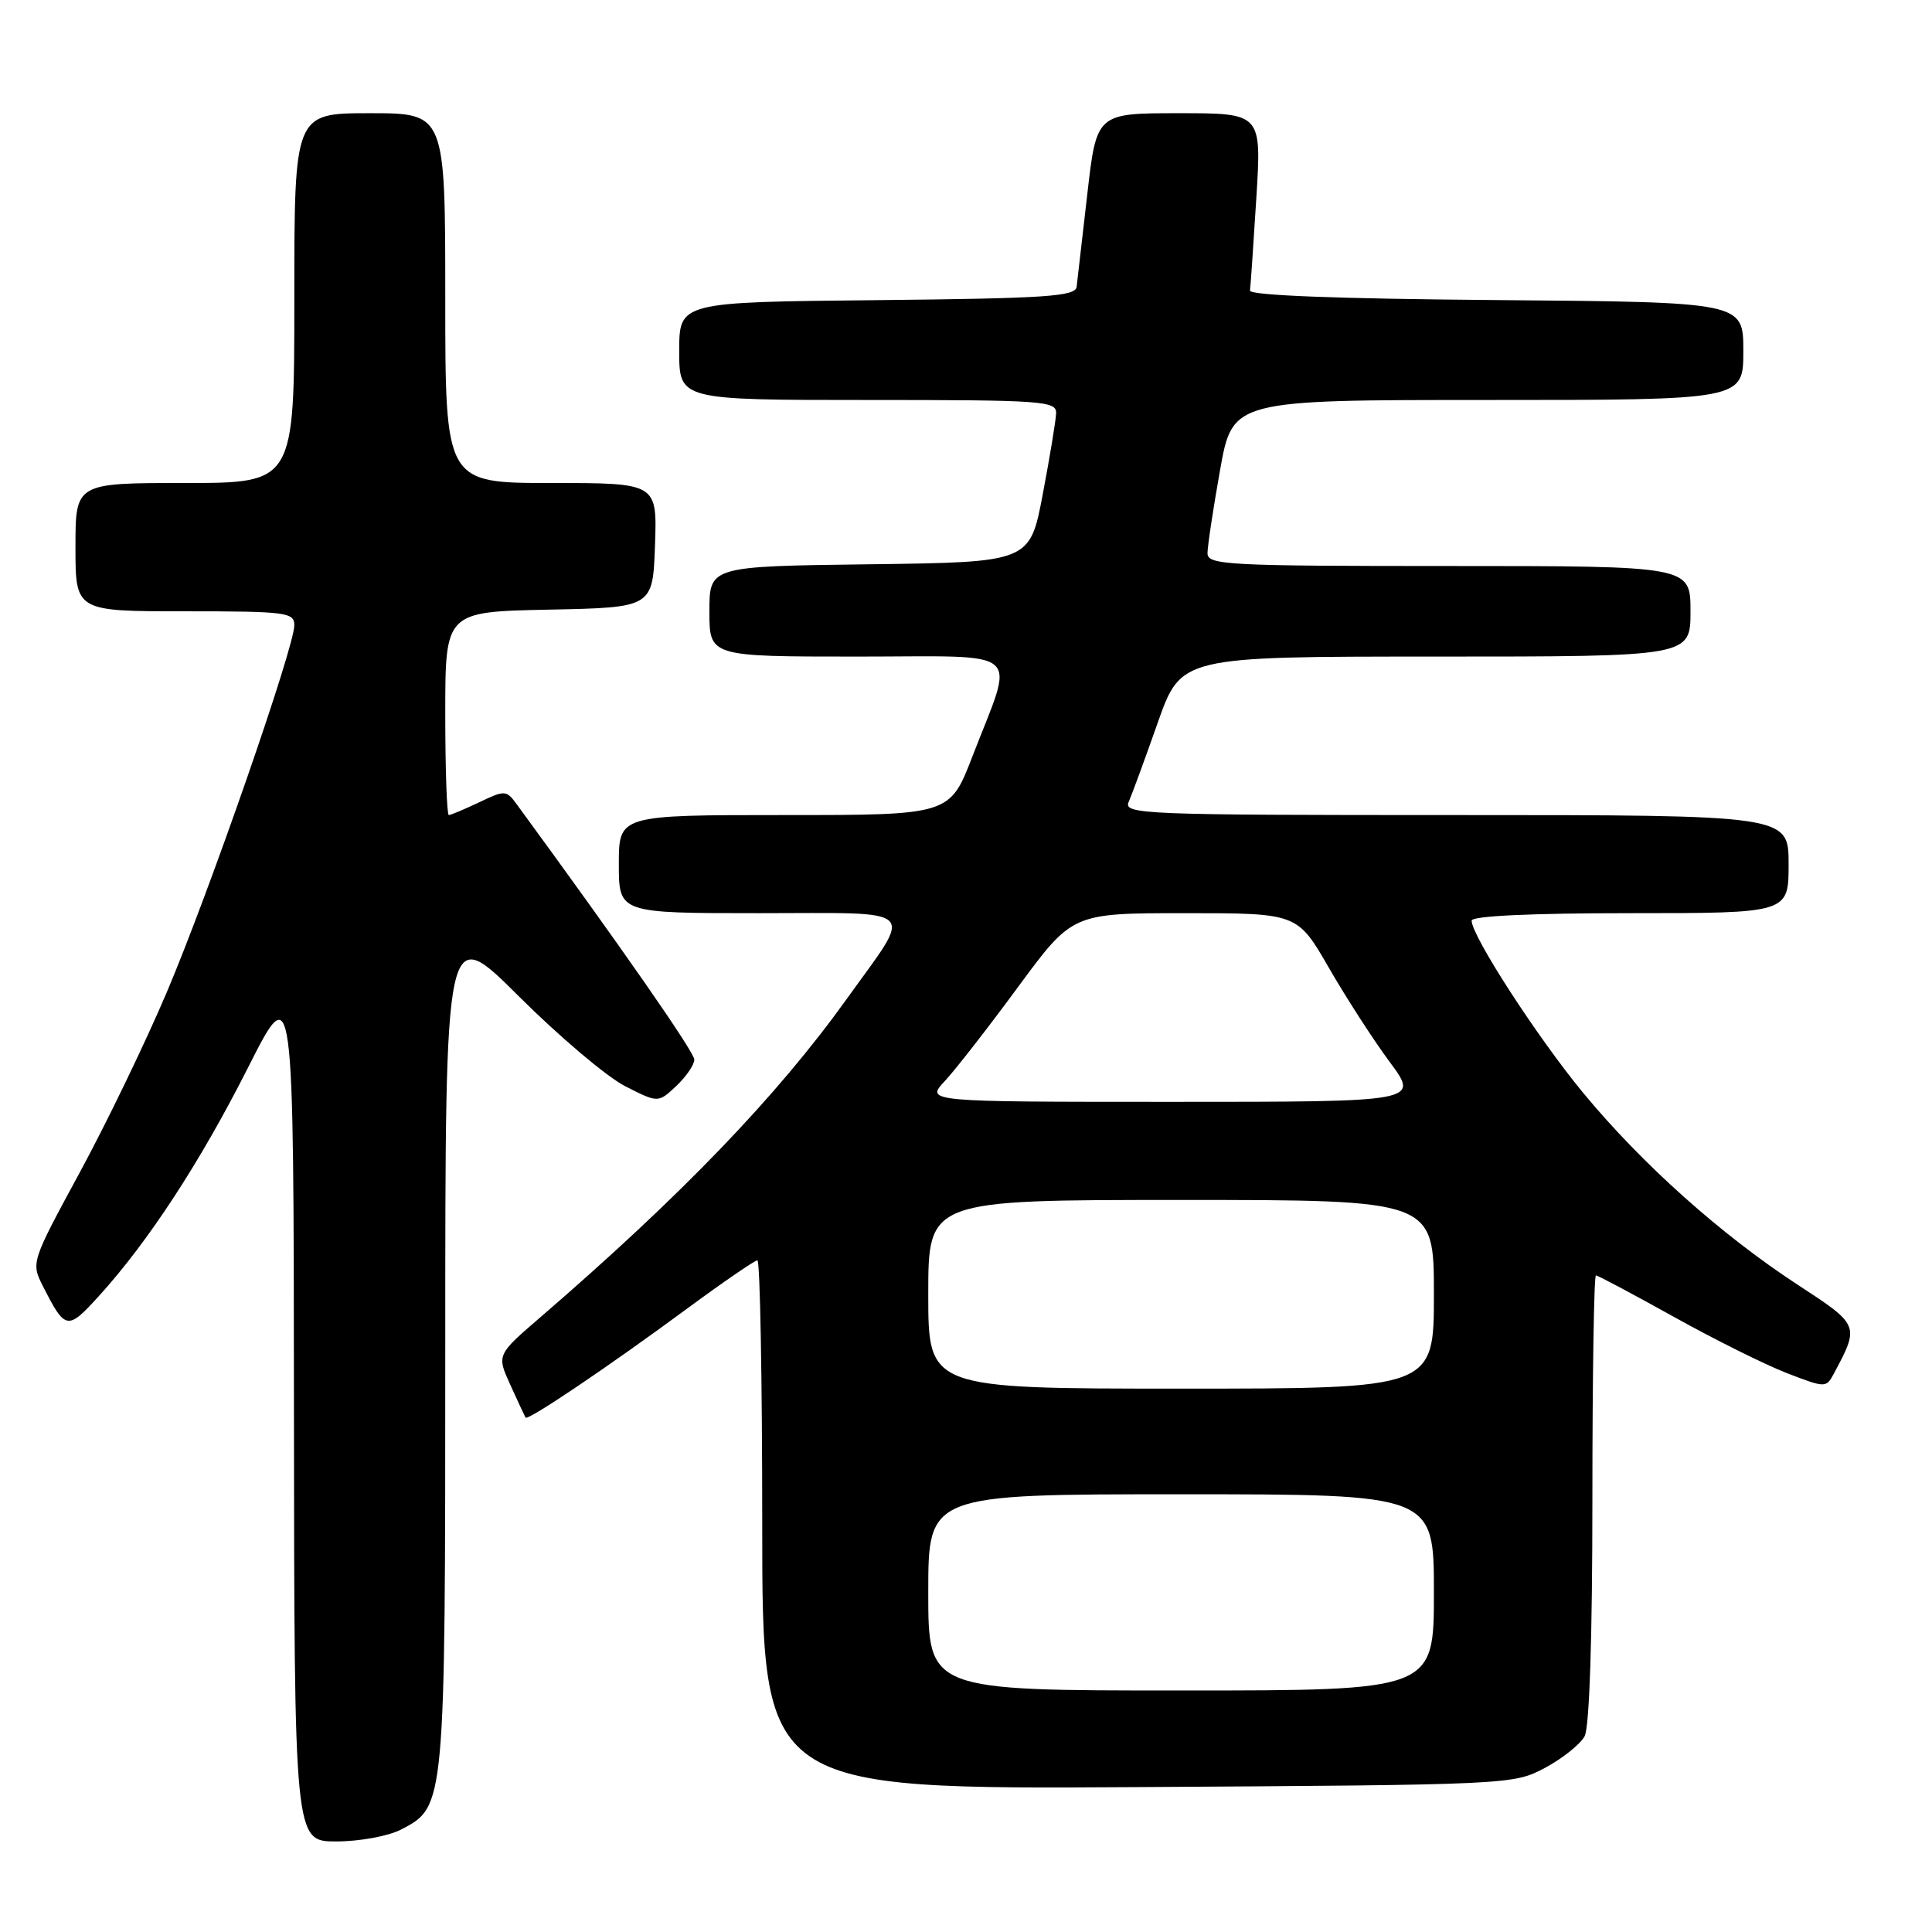 <?xml version="1.0" encoding="UTF-8" standalone="no"?>
<!DOCTYPE svg PUBLIC "-//W3C//DTD SVG 1.1//EN" "http://www.w3.org/Graphics/SVG/1.1/DTD/svg11.dtd" >
<svg xmlns="http://www.w3.org/2000/svg" xmlns:xlink="http://www.w3.org/1999/xlink" version="1.1" viewBox="0 0 256 256">
 <g >
 <path fill="currentColor"
d=" M 53.13 242.43 C 59.01 239.39 59.00 239.47 59.00 178.18 C 59.00 122.29 59.00 122.29 68.75 132.02 C 74.11 137.36 80.46 142.73 82.86 143.94 C 87.21 146.15 87.21 146.15 89.61 143.90 C 90.92 142.66 92.00 141.09 92.00 140.40 C 92.00 139.41 82.33 125.50 68.46 106.56 C 67.10 104.69 66.90 104.68 63.49 106.31 C 61.53 107.24 59.72 108.00 59.47 108.00 C 59.21 108.00 59.00 101.94 59.00 94.53 C 59.00 81.06 59.00 81.06 72.75 80.78 C 86.50 80.50 86.50 80.50 86.79 72.25 C 87.08 64.00 87.08 64.00 73.04 64.00 C 59.00 64.00 59.00 64.00 59.00 39.50 C 59.00 15.00 59.00 15.00 49.00 15.00 C 39.00 15.00 39.00 15.00 39.00 39.50 C 39.00 64.00 39.00 64.00 24.50 64.00 C 10.00 64.00 10.00 64.00 10.00 72.50 C 10.00 81.00 10.00 81.00 24.50 81.00 C 37.94 81.00 39.00 81.14 39.00 82.85 C 39.00 85.77 27.70 118.29 22.09 131.50 C 19.29 138.10 14.10 148.85 10.55 155.39 C 4.15 167.19 4.11 167.31 5.67 170.39 C 8.66 176.27 8.93 176.32 13.09 171.75 C 19.66 164.52 26.56 153.94 32.86 141.47 C 38.91 129.50 38.91 129.50 38.95 186.75 C 39.00 244.00 39.00 244.00 44.55 244.00 C 47.63 244.00 51.45 243.30 53.13 242.43 Z  M 204.72 234.25 C 207.04 233.01 209.40 231.12 209.97 230.06 C 210.61 228.86 211.00 217.00 211.00 198.57 C 211.00 182.30 211.21 169.00 211.47 169.00 C 211.72 169.00 216.33 171.45 221.72 174.45 C 227.10 177.45 233.85 180.81 236.73 181.93 C 241.86 183.91 241.97 183.92 242.98 182.04 C 246.42 175.60 246.43 175.61 238.18 170.22 C 228.05 163.60 217.61 154.27 209.82 144.86 C 203.73 137.49 195.00 124.02 195.00 121.99 C 195.00 121.37 202.85 121.00 216.00 121.00 C 237.00 121.00 237.00 121.00 237.00 114.50 C 237.00 108.00 237.00 108.00 192.89 108.00 C 151.26 108.00 148.83 107.90 149.56 106.25 C 149.98 105.29 151.72 100.56 153.41 95.75 C 156.50 87.00 156.50 87.00 190.25 87.00 C 224.00 87.00 224.00 87.00 224.00 81.00 C 224.00 75.00 224.00 75.00 192.00 75.00 C 162.60 75.00 160.00 74.86 160.00 73.31 C 160.00 72.38 160.75 67.43 161.66 62.31 C 163.32 53.00 163.32 53.00 197.16 53.00 C 231.00 53.00 231.00 53.00 231.00 46.51 C 231.00 40.03 231.00 40.03 198.25 39.76 C 177.15 39.59 165.55 39.14 165.63 38.50 C 165.71 37.95 166.08 32.44 166.47 26.25 C 167.17 15.00 167.17 15.00 156.23 15.00 C 145.30 15.00 145.30 15.00 144.07 25.75 C 143.40 31.66 142.76 37.17 142.66 38.00 C 142.50 39.28 138.67 39.54 116.24 39.77 C 90.00 40.03 90.00 40.03 90.00 46.52 C 90.00 53.00 90.00 53.00 115.00 53.00 C 138.17 53.00 140.00 53.13 139.94 54.75 C 139.91 55.71 139.11 60.55 138.17 65.50 C 136.46 74.50 136.46 74.50 115.23 74.77 C 94.00 75.04 94.00 75.04 94.00 81.02 C 94.00 87.00 94.00 87.00 113.61 87.00 C 136.12 87.00 134.50 85.59 128.85 100.23 C 125.85 108.00 125.85 108.00 103.93 108.00 C 82.00 108.00 82.00 108.00 82.00 114.50 C 82.00 121.00 82.00 121.00 100.61 121.00 C 122.17 121.00 121.10 119.95 112.20 132.36 C 102.97 145.24 90.24 158.47 71.63 174.52 C 65.81 179.53 65.81 179.53 67.63 183.52 C 68.62 185.71 69.53 187.65 69.64 187.84 C 69.92 188.30 80.69 181.04 91.11 173.35 C 95.85 169.86 100.02 167.00 100.36 167.00 C 100.71 167.00 101.00 182.77 101.00 202.05 C 101.00 237.10 101.00 237.10 150.75 236.80 C 200.17 236.50 200.53 236.48 204.72 234.25 Z  M 123.00 211.00 C 123.00 198.00 123.00 198.00 156.50 198.00 C 190.00 198.00 190.00 198.00 190.00 211.00 C 190.00 224.00 190.00 224.00 156.50 224.00 C 123.00 224.00 123.00 224.00 123.00 211.00 Z  M 123.00 171.50 C 123.00 159.00 123.00 159.00 156.50 159.00 C 190.00 159.00 190.00 159.00 190.00 171.50 C 190.00 184.00 190.00 184.00 156.50 184.00 C 123.00 184.00 123.00 184.00 123.00 171.50 Z  M 125.19 143.25 C 126.60 141.74 130.98 136.11 134.92 130.75 C 142.10 121.00 142.10 121.00 157.01 121.00 C 171.91 121.00 171.91 121.00 176.09 128.25 C 178.39 132.24 182.02 137.86 184.17 140.75 C 188.06 146.00 188.06 146.00 155.35 146.00 C 122.63 146.00 122.63 146.00 125.19 143.25 Z "/>
</g>
</svg>